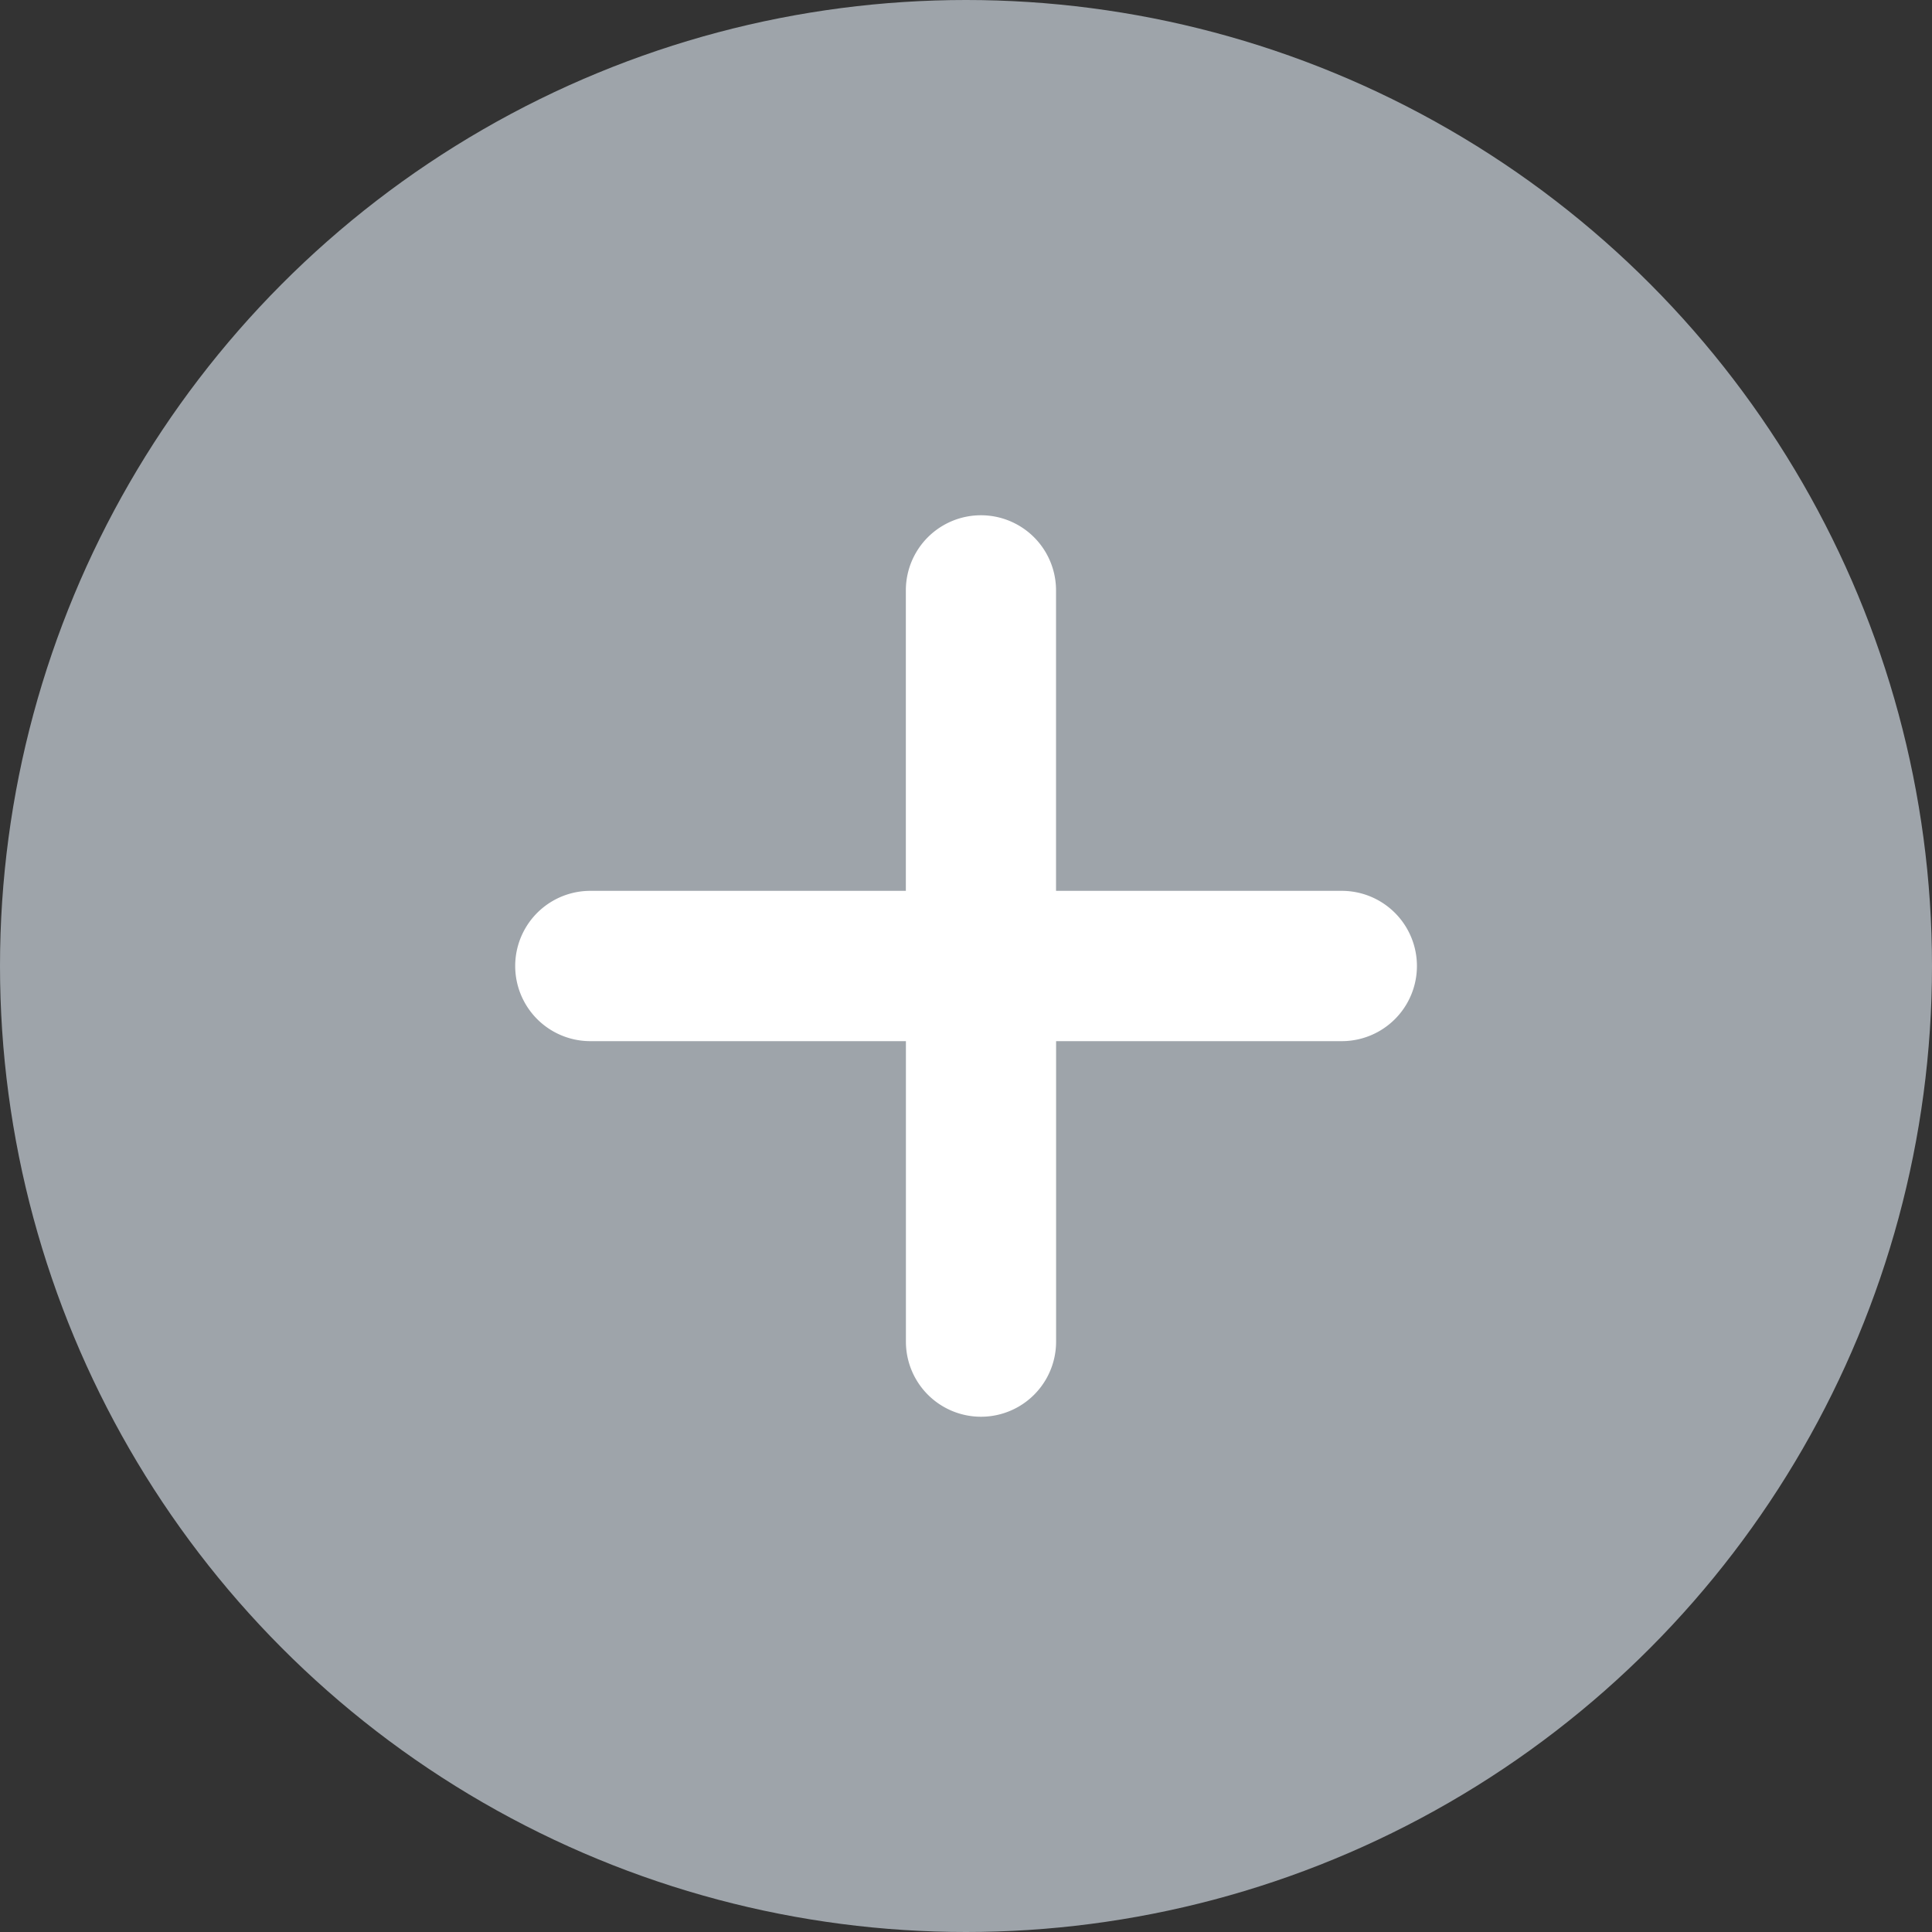 <svg xmlns="http://www.w3.org/2000/svg" width="30" height="30" viewBox="0 0 30 30">
  <rect x="0" y="0" width="30" height="30" fill="#333333" stroke="none"/>
  <g id="_" data-name="+" transform="translate(0.405)">
    <circle id="타원_392" data-name="타원 392" cx="15" cy="15" r="15" transform="translate(-0.405)" fill="#9ea4aa"/>
    <path id="ico__" data-name="ico_+" d="M5.833,12.833v-4.9H1.167a1.166,1.166,0,1,1,0-2.332H5.833V1.164a1.167,1.167,0,0,1,2.334,0V5.6h4.666a1.166,1.166,0,1,1,0,2.332H8.167v4.9a1.167,1.167,0,1,1-2.334,0Z" transform="translate(21.594 8) rotate(90)" fill="#fff"/>
  </g>
</svg>
